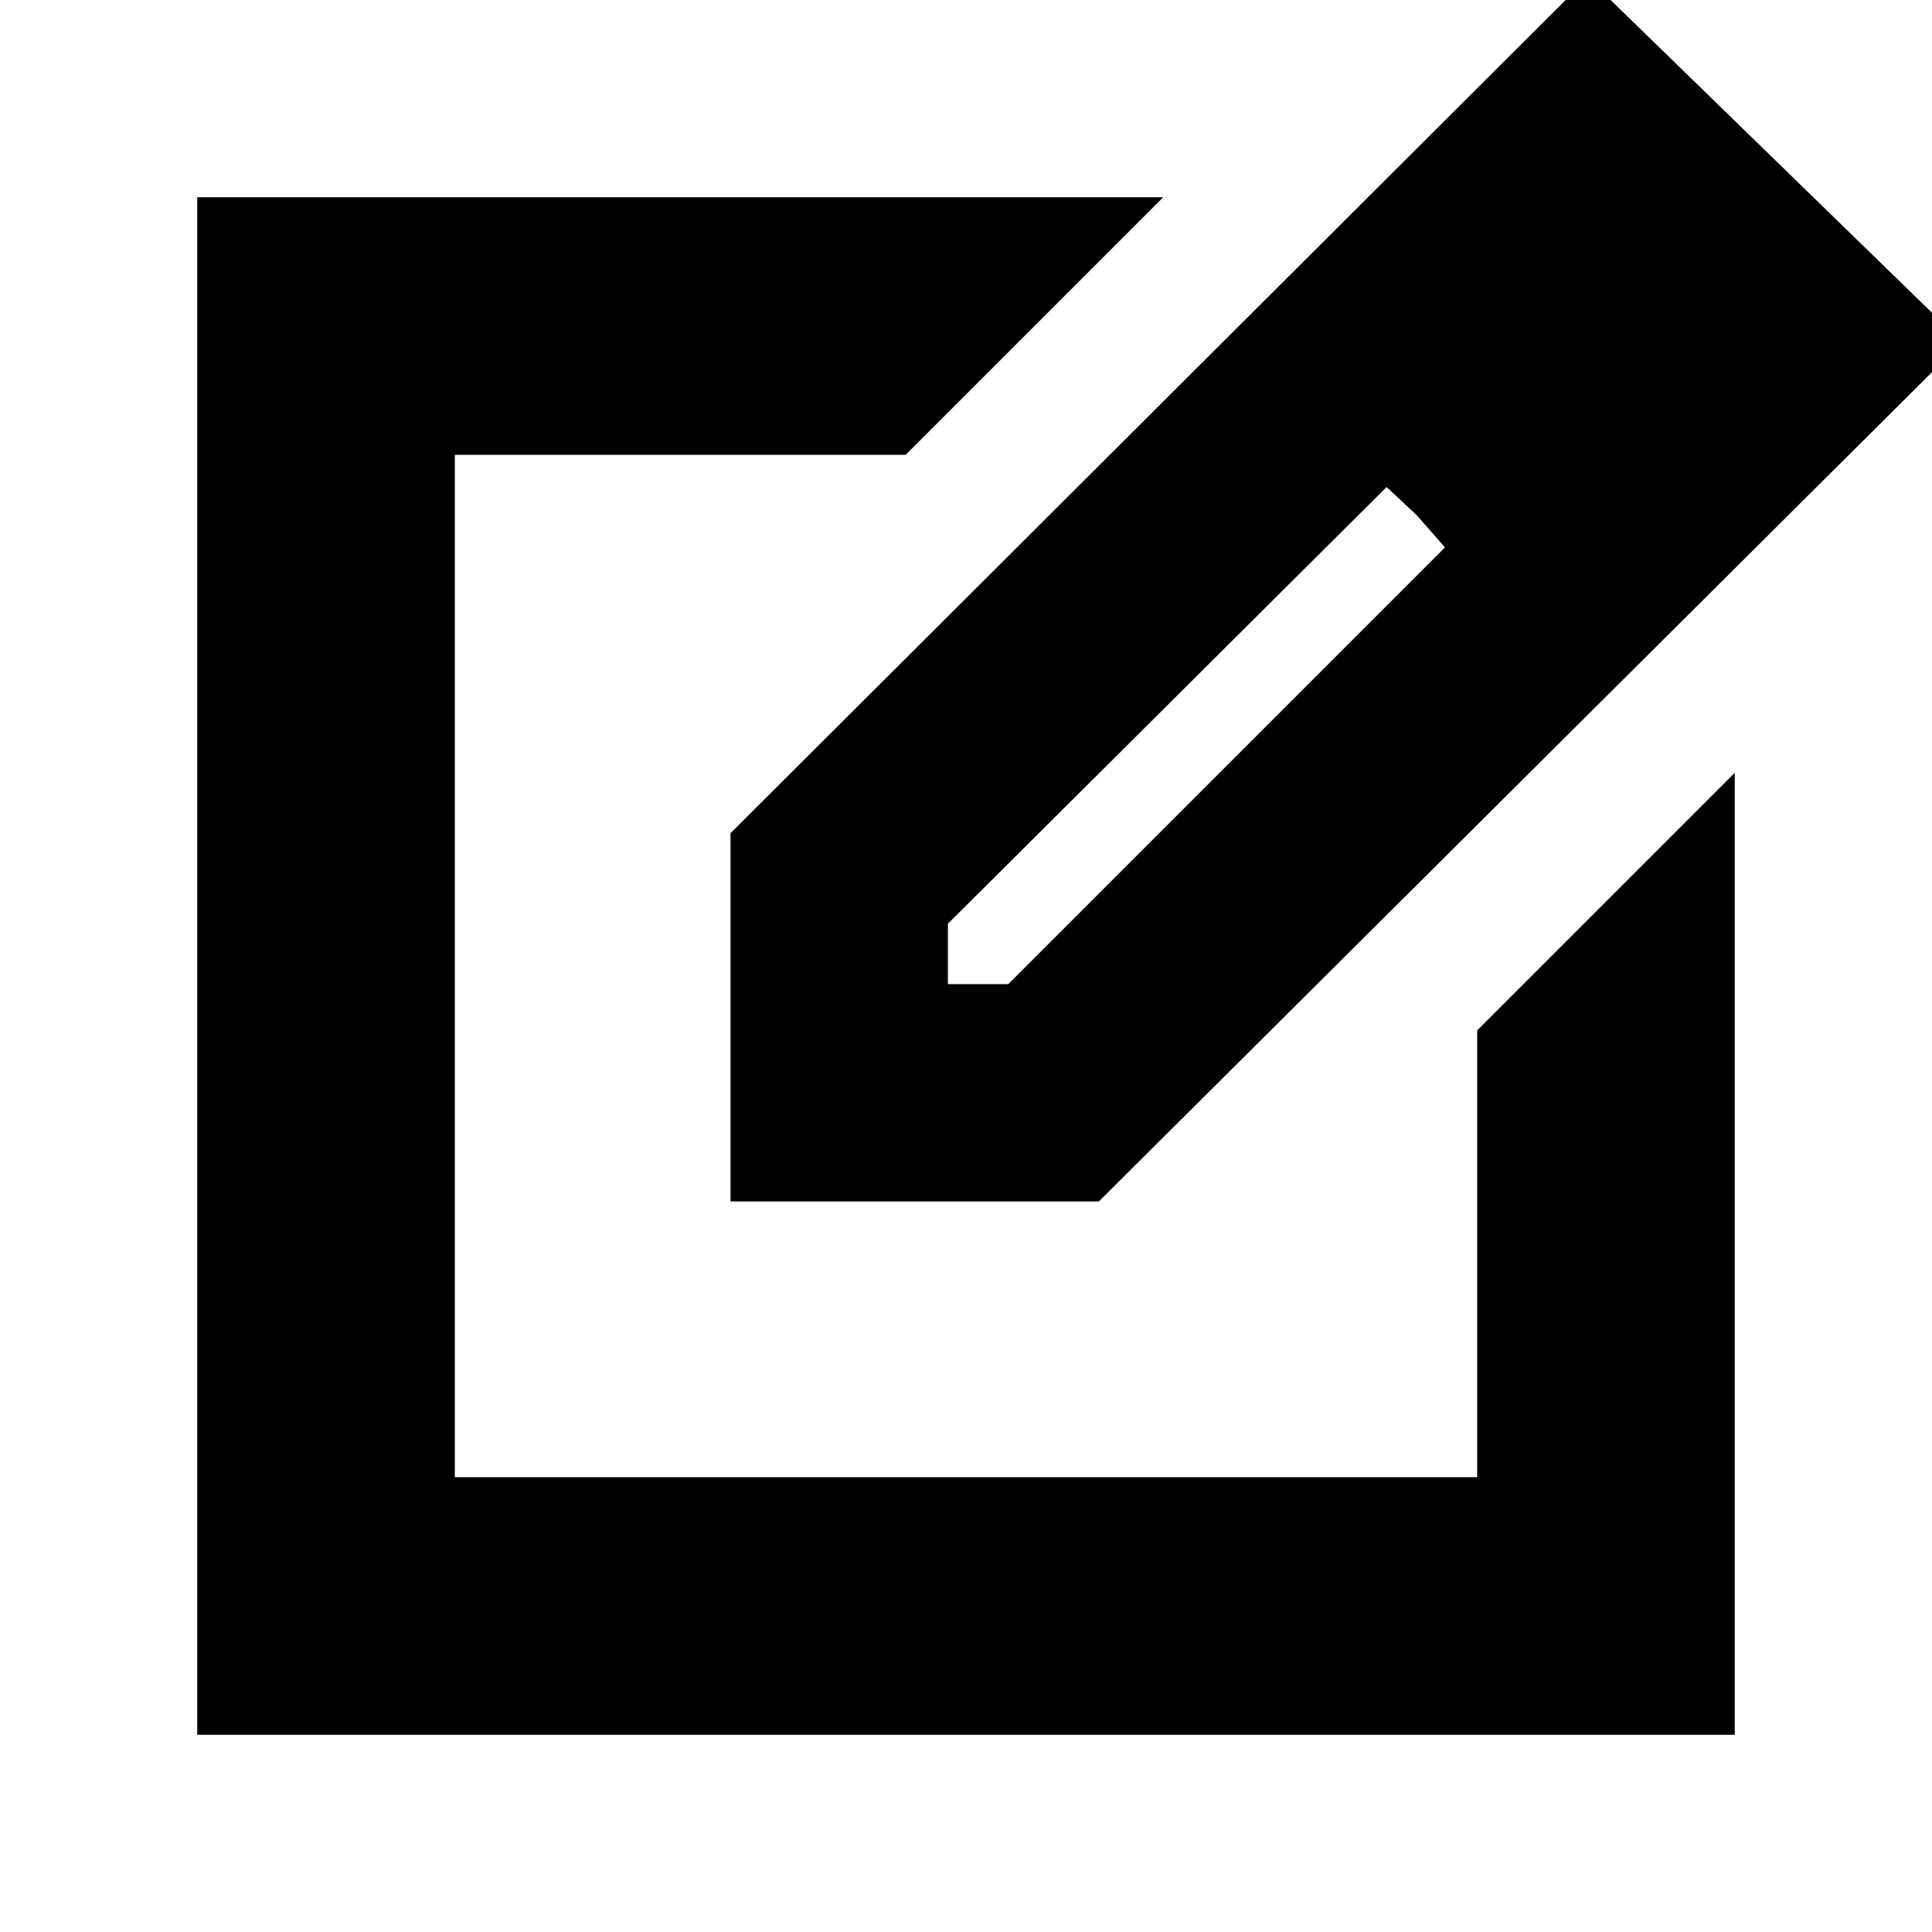 <svg xmlns="http://www.w3.org/2000/svg" height="20" viewBox="0 -960 960 960" width="20"><path d="M98-98v-764h480L450-734H226v508h508v-222l128-128v478H98Zm382-382ZM363-363v-183l426-425 186 181-429 427H363Zm457-427-31-31 31 31ZM471-471h30l217-217-14.04-16L689-718 471-501v30Zm232.96-233L689-718l14.96 14L718-688l-14.04-16Z"/></svg>
